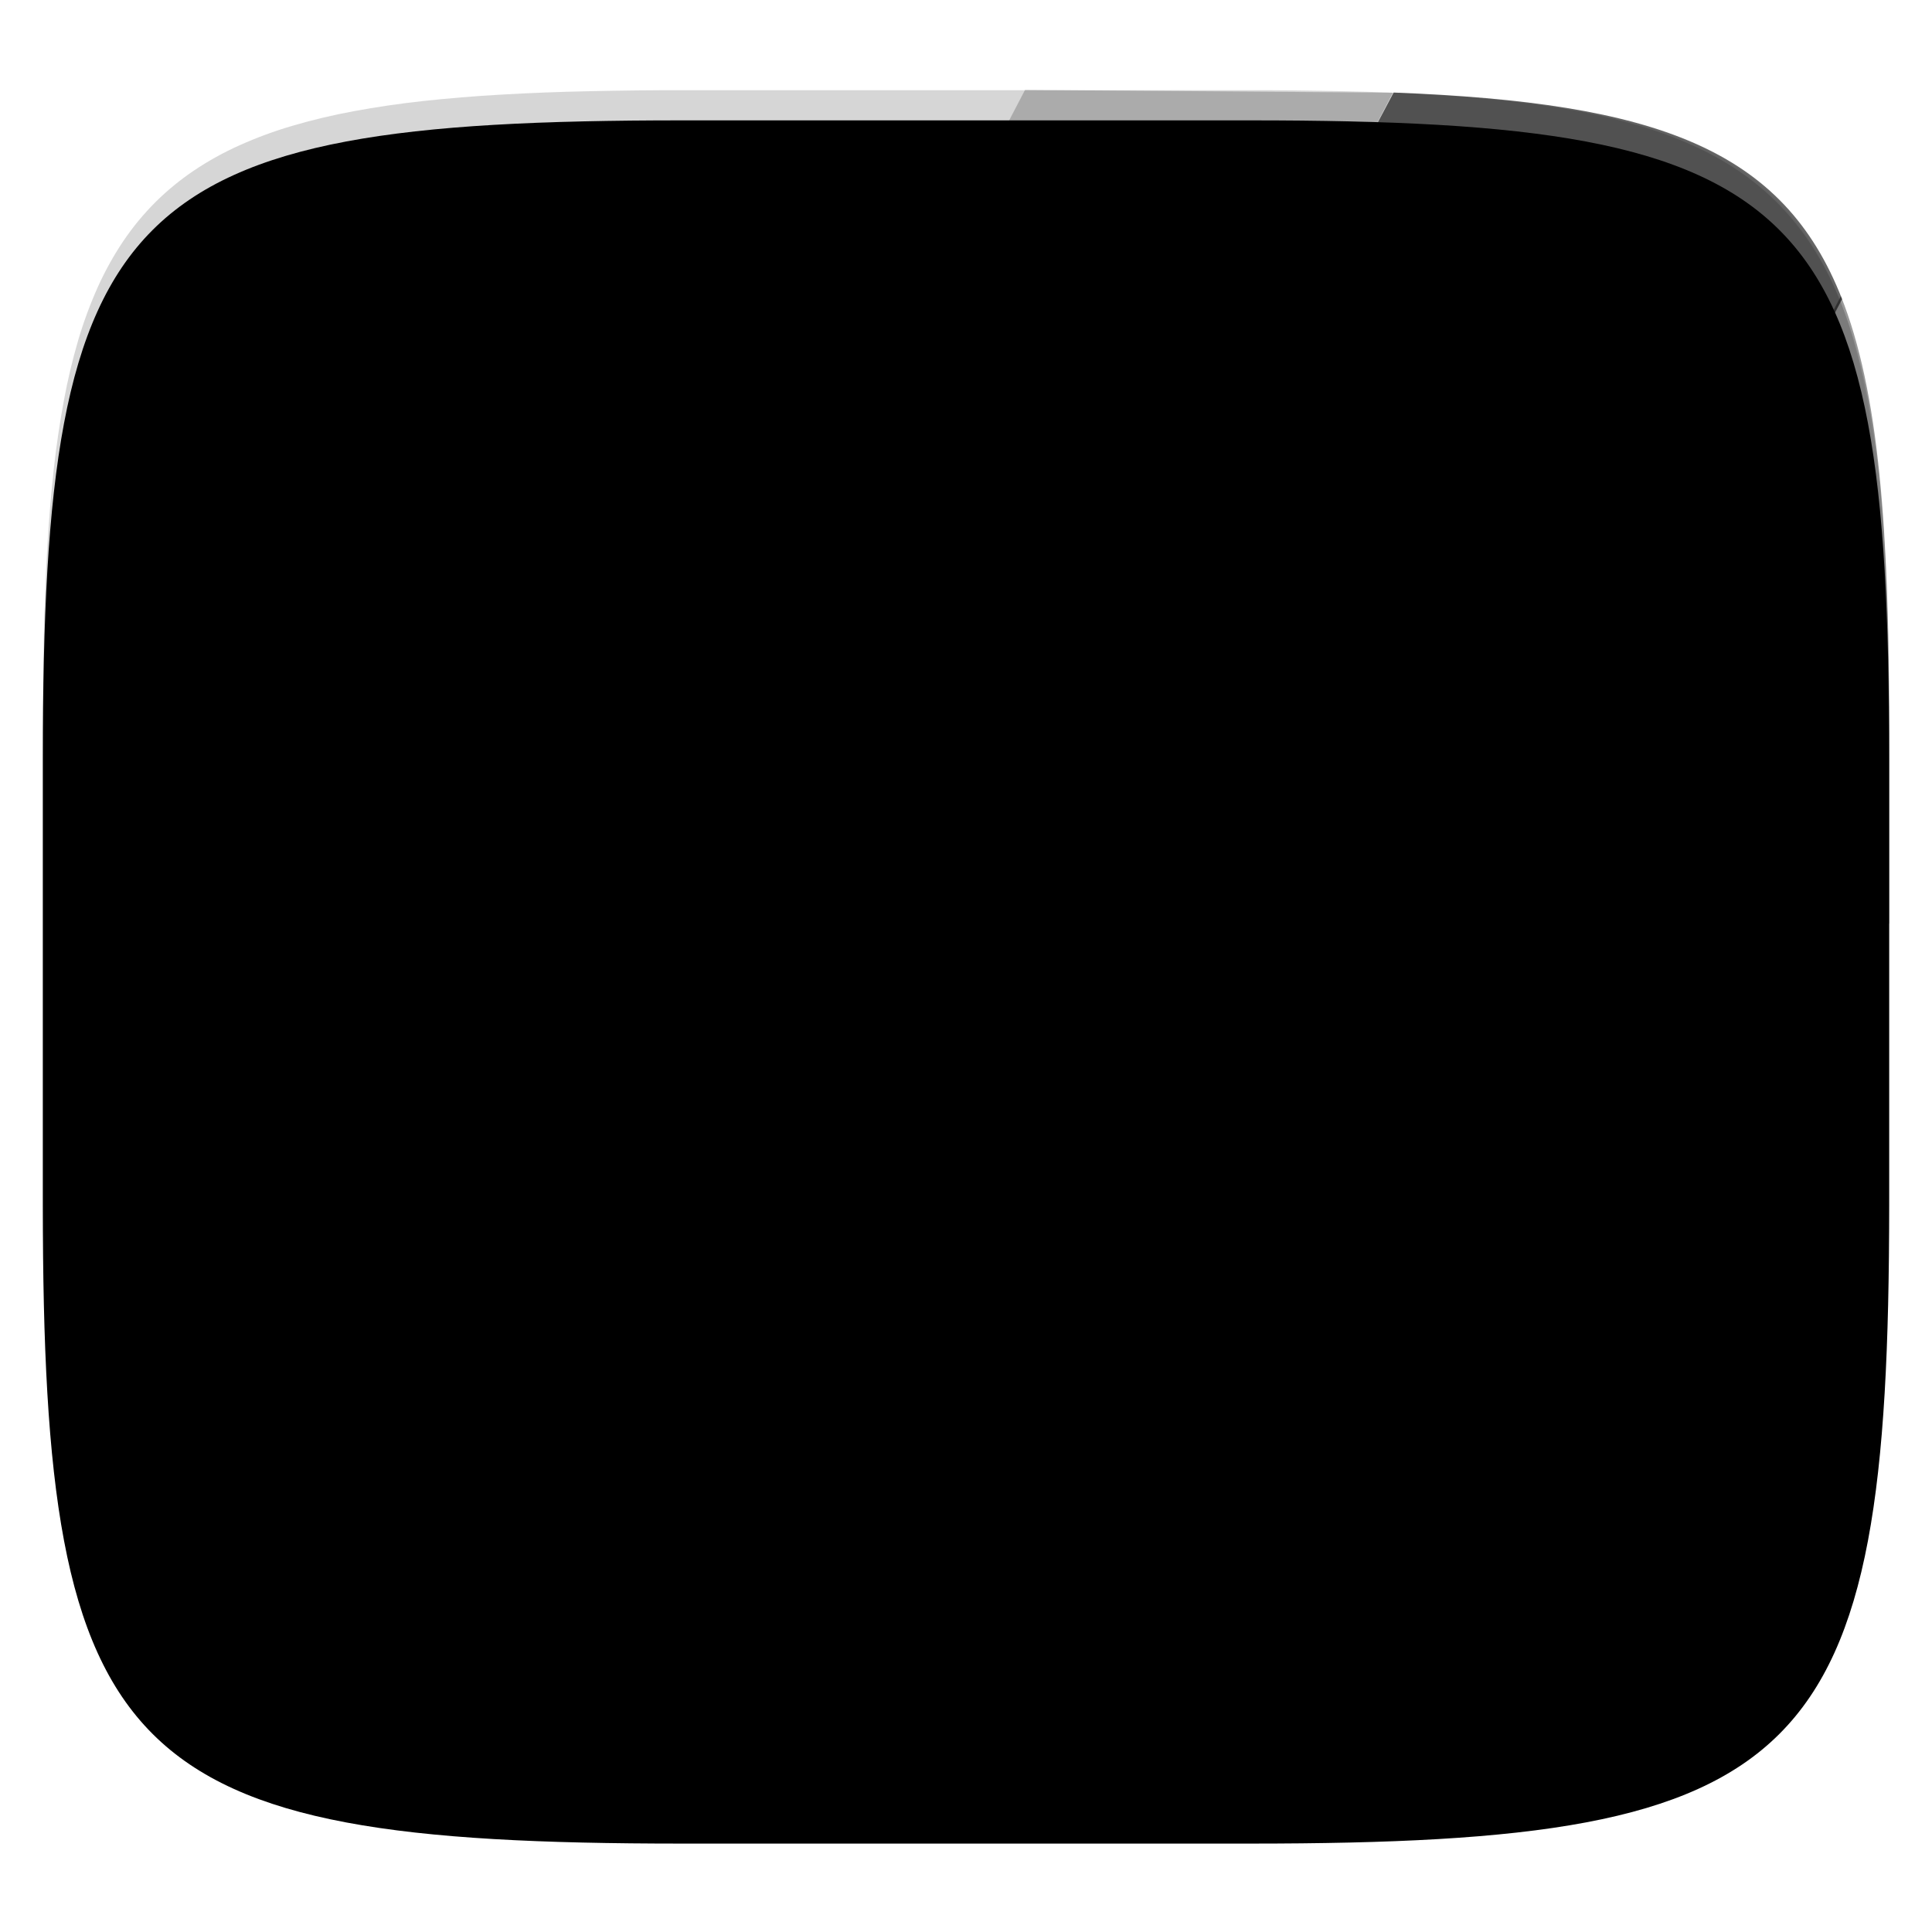 <svg xmlns="http://www.w3.org/2000/svg" style="isolation:isolate" width="256" height="256" viewBox="0 0 256 256">
 <defs>
  <filter id="sY1j80aAyRz5T6uY9JGh4p4ndwTuzhAo" width="400%" height="400%" x="-200%" y="-200%" color-interpolation-filters="sRGB" filterUnits="objectBoundingBox">
   <feGaussianBlur xmlns="http://www.w3.org/2000/svg" in="SourceGraphic" stdDeviation="4.294"/>
   <feOffset xmlns="http://www.w3.org/2000/svg" dx="0" dy="4" result="pf_100_offsetBlur"/>
   <feFlood xmlns="http://www.w3.org/2000/svg" flood-opacity=".4"/>
   <feComposite xmlns="http://www.w3.org/2000/svg" in2="pf_100_offsetBlur" operator="in" result="pf_100_dropShadow"/>
   <feBlend xmlns="http://www.w3.org/2000/svg" in="SourceGraphic" in2="pf_100_dropShadow" mode="normal"/>
  </filter>
 </defs>
 <g filter="url(#sY1j80aAyRz5T6uY9JGh4p4ndwTuzhAo)">
  <path fill="{{ theme.colors.red }}" d="M 165.685 11.947 C 239.74 11.947 250.324 22.504 250.324 96.491 L 250.324 155.742 C 250.324 229.728 239.74 240.285 165.685 240.285 L 90.315 240.285 C 16.26 240.285 5.676 229.728 5.676 155.742 L 5.676 96.491 C 5.676 22.504 16.26 11.947 90.315 11.947 L 165.685 11.947 L 165.685 11.947 Z"/>
 </g>
 <g opacity=".4">
  <path fill="{{ theme.colors.foreground }}" d="M 243.924 39.23 C 248.985 51.876 250.324 70.17 250.324 96.491 L 250.324 122.333 Q 217.333 183.667 185.968 239.919 C 179.801 240.181 173.058 240.285 165.685 240.285 L 139.25 240 Q 228.667 69 243.924 39.23 Z"/>
 </g>
 <g opacity=".6">
  <path fill="{{ theme.colors.foreground }}" d="M 184.669 12.261 C 219.522 13.599 236.307 19.704 244.084 39.634 Q 223 80.333 139.333 240.285 L 90.315 240.285 C 80.884 240.285 72.482 240.114 65 239.662 C 94 185.667 166.333 46.667 184.669 12.261 Z"/>
 </g>
 <path fill="{{ theme.colors.red }}" d="M 249.604 182.54 C 246.272 232.404 229.669 240.285 165.685 240.285 L 90.315 240.285 C 26.316 240.285 9.721 232.401 6.394 182.507 C 1.203 183.141 245.48 183.186 249.604 182.54 L 249.604 182.54 Z"/>
 <g opacity=".05">
  <path fill="{{ theme.colors.foreground }}" d="M 184.669 12.274 C 241.311 14.505 249.991 29.487 249.991 96.491 L 249.991 155.742 C 249.991 229.728 239.407 240.285 165.352 240.285 L 89.982 240.285 C 80.698 240.285 72.412 240.119 65.019 239.683 C 100 174 172.667 34.667 184.669 12.274 Z"/>
 </g>
 <g opacity=".2">
  <path fill="{{ theme.colors.foreground }}" d="M 135.822 11.918 L 46.455 183.205 L 95.385 183.205 L 184.562 12.282 L 135.822 11.918 L 135.822 11.918 Z"/>
 </g>
 <circle fill="{{ theme.colors.foreground }}" cx="183" cy="87" r="24" vector-effect="non-scaling-stroke"/>
 <path fill="{{ theme.colors.background }}" d="M 47 183 L 94.635 91.372 L 142.27 183 L 47 183 L 47 183 Z"/>
 <path fill="{{ theme.colors.background }}" d="M 95 183 L 131 114 L 167 183 L 95 183 L 95 183 Z"/>
 <defs>
  <filter id="y8FJ5ukH5SfaBSApGU7Nbw5MLYuP88CP" width="400%" height="400%" x="-200%" y="-200%" color-interpolation-filters="sRGB" filterUnits="objectBoundingBox">
   <feGaussianBlur xmlns="http://www.w3.org/2000/svg" stdDeviation="1.531"/>
  </filter>
 </defs>
 <g opacity=".2" filter="url(#y8FJ5ukH5SfaBSApGU7Nbw5MLYuP88CP)">
  <path d="M 114.875 53 C 79.577 53 50.875 81.702 50.875 117 C 50.875 152.298 79.577 181 114.875 181 C 130.327 181 144.514 175.498 155.584 166.352 L 162.475 173.242 L 161.061 174.656 L 192.561 206.156 L 203.875 194.844 L 172.375 163.344 L 170.961 164.758 L 164.08 157.877 C 173.312 146.783 178.875 132.532 178.875 117 C 178.875 81.702 150.173 53 114.875 53 L 114.875 53 Z M 114.875 61.137 C 145.776 61.137 170.738 86.099 170.738 117 C 170.738 147.901 145.776 172.865 114.875 172.865 C 83.974 172.865 59.01 147.901 59.01 117 C 59.01 86.099 83.974 61.137 114.875 61.137 Z"/>
 </g>
 <path fill="{{ theme.colors.gray }}" d="M 154.47 163.24 L 162.96 154.76 L 174.96 166.76 L 166.47 175.24 L 154.47 163.24 L 154.47 163.24 Z"/>
 <path fill="{{ theme.colors.background }}" d="M 161.06 172.66 L 172.37 161.34 L 203.87 192.84 L 192.56 204.16 L 161.06 172.66 L 161.06 172.66 Z"/>
 <circle fill="{{ theme.colors.foreground }}" fill-opacity=".543" cx="114.875" cy="115" r="59.932" vector-effect="non-scaling-stroke"/>
 <path fill="{{ theme.colors.gray }}" fill-rule="evenodd" d="M 178.87 115 C 178.88 123.55 177.17 132.02 173.84 139.9 C 170.618 147.502 165.959 154.412 160.12 160.25 C 154.285 166.088 147.379 170.746 139.78 173.97 C 131.897 177.296 123.426 179.006 114.87 179 C 106.32 179.01 97.85 177.29 89.97 173.97 C 82.371 170.746 75.465 166.088 69.63 160.25 C 63.791 154.412 59.132 147.502 55.91 139.9 C 52.582 132.02 50.868 123.553 50.87 115 C 50.87 106.45 52.58 97.98 55.91 90.1 C 59.13 82.5 63.79 75.59 69.63 69.75 C 75.465 63.912 82.371 59.254 89.97 56.03 C 97.85 52.705 106.317 50.995 114.87 51 C 123.43 50.99 131.9 52.71 139.78 56.03 C 147.38 59.26 154.29 63.91 160.12 69.75 C 165.959 75.588 170.618 82.498 173.84 90.1 C 177.169 97.979 178.88 106.447 178.87 115 L 178.87 115 Z M 170.74 115 C 170.74 122.47 169.25 129.86 166.35 136.73 C 163.54 143.368 159.472 149.399 154.37 154.49 C 149.27 159.59 143.24 163.66 136.61 166.47 C 129.735 169.378 122.345 170.871 114.88 170.86 L 114.87 170.86 C 107.41 170.87 100.02 169.38 93.14 166.47 C 86.504 163.658 80.473 159.59 75.38 154.49 C 70.278 149.399 66.21 143.368 63.4 136.73 C 60.5 129.86 59 122.47 59.01 115 C 59.003 107.533 60.496 100.14 63.4 93.26 C 66.212 86.627 70.28 80.599 75.38 75.51 C 80.47 70.41 86.51 66.34 93.14 63.53 C 100.02 60.62 107.41 59.13 114.87 59.14 C 122.338 59.128 129.732 60.622 136.61 63.53 C 143.245 66.345 149.275 70.412 154.37 75.51 C 159.472 80.601 163.54 86.632 166.35 93.27 C 169.25 100.14 170.74 107.53 170.74 115 Z"/>
 <g style="opacity:0.4">
  <g opacity=".4">
   <linearGradient id="_lgradient_26" x1=".517" x2=".517" y1="0" y2="1" gradientTransform="matrix(244.651,0,0,228.341,5.68,11.95)" gradientUnits="userSpaceOnUse">
    <stop offset="0%" style="stop-color:{{ theme.colors.foreground }}"/>
    <stop offset="12.5%" stop-opacity=".098" style="stop-color:{{ theme.colors.foreground }}"/>
    <stop offset="92.5%" style="stop-color:{{ theme.colors.black }}"/>
    <stop offset="100%" style="stop-color:{{ theme.colors.black }}"/>
   </linearGradient>
   <path fill="url(#_lgradient_26)" fill-rule="evenodd" d="M 165.068 11.951 C 169.396 11.941 173.724 11.991 178.052 12.089 C 181.927 12.167 185.802 12.315 189.678 12.541 C 193.131 12.737 196.583 13.022 200.026 13.395 C 203.086 13.73 206.144 14.181 209.174 14.741 C 211.887 15.241 214.573 15.881 217.22 16.657 C 219.618 17.354 221.965 18.217 224.243 19.241 C 226.355 20.182 228.383 21.303 230.303 22.591 C 232.143 23.831 233.862 25.242 235.437 26.806 C 237.002 28.375 238.415 30.089 239.657 31.925 C 240.943 33.842 242.068 35.863 243.02 37.967 C 244.041 40.242 244.908 42.582 245.617 44.972 C 246.394 47.616 247.034 50.299 247.535 53.009 C 248.097 56.034 248.547 59.078 248.883 62.136 C 249.257 65.575 249.542 69.014 249.739 72.462 C 249.965 76.323 250.112 80.194 250.201 84.055 C 250.289 88.378 250.339 92.701 250.329 97.015 L 250.329 155.225 C 250.339 159.549 250.289 163.862 250.201 168.185 C 250.116 172.052 249.962 175.917 249.739 179.778 C 249.542 183.227 249.257 186.67 248.883 190.104 C 248.547 193.165 248.097 196.213 247.535 199.241 C 247.033 201.948 246.393 204.627 245.617 207.268 C 244.91 209.659 244.042 211.999 243.02 214.273 C 242.07 216.378 240.945 218.399 239.656 220.315 C 238.417 222.153 237.004 223.867 235.436 225.434 C 233.861 226.998 232.142 228.409 230.302 229.649 C 228.382 230.937 226.355 232.058 224.243 232.999 C 221.963 234.022 219.617 234.888 217.22 235.593 C 214.574 236.37 211.888 237.007 209.174 237.499 C 206.143 238.065 203.091 238.514 200.026 238.845 C 196.583 239.218 193.131 239.503 189.678 239.699 C 185.803 239.925 181.928 240.073 178.052 240.161 C 173.724 240.249 169.396 240.299 165.068 240.289 L 90.942 240.289 C 86.614 240.299 82.286 240.249 77.958 240.161 C 74.08 240.076 70.204 239.922 66.332 239.699 C 62.876 239.503 59.425 239.218 55.984 238.845 C 52.919 238.514 49.867 238.065 46.836 237.499 C 44.122 237.007 41.436 236.37 38.79 235.593 C 36.393 234.888 34.047 234.022 31.767 232.999 C 29.655 232.058 27.627 230.937 25.707 229.649 C 23.867 228.409 22.148 226.998 20.573 225.434 C 19.005 223.867 17.592 222.153 16.353 220.315 C 15.065 218.399 13.94 216.378 12.99 214.273 C 11.968 211.999 11.1 209.659 10.393 207.268 C 9.617 204.627 8.977 201.948 8.475 199.241 C 7.913 196.213 7.463 193.165 7.127 190.104 C 6.753 186.67 6.468 183.227 6.271 179.778 C 6.048 175.917 5.894 172.052 5.809 168.185 C 5.717 163.866 5.674 159.545 5.681 155.225 L 5.681 97.015 C 5.671 92.701 5.721 88.378 5.809 84.055 C 5.898 80.195 6.045 76.323 6.271 72.462 C 6.468 69.014 6.753 65.575 7.127 62.136 C 7.462 59.081 7.914 56.035 8.475 53.009 C 8.976 50.299 9.616 47.616 10.393 44.972 C 11.102 42.582 11.969 40.242 12.99 37.967 C 13.942 35.863 15.067 33.842 16.354 31.925 C 17.596 30.089 19.009 28.375 20.574 26.806 C 22.149 25.242 23.868 23.831 25.708 22.591 C 27.628 21.303 29.655 20.182 31.767 19.241 C 34.045 18.217 36.392 17.354 38.79 16.657 C 41.437 15.881 44.123 15.241 46.836 14.741 C 49.868 14.18 52.919 13.731 55.984 13.395 C 59.427 13.022 62.879 12.737 66.332 12.541 C 70.207 12.315 74.082 12.167 77.958 12.089 C 82.286 11.991 86.614 11.941 90.942 11.951 L 165.068 11.951 L 165.068 11.951 Z M 165.078 15.96 C 169.376 15.95 173.675 15.999 177.973 16.087 C 181.8 16.176 185.626 16.323 189.453 16.539 C 192.836 16.736 196.219 17.011 199.583 17.384 C 202.554 17.699 205.515 18.131 208.446 18.681 C 211.027 19.154 213.581 19.761 216.099 20.499 C 218.318 21.148 220.49 21.949 222.6 22.896 C 224.505 23.749 226.335 24.761 228.07 25.922 C 229.694 27.015 231.21 28.262 232.594 29.646 C 233.98 31.031 235.231 32.544 236.332 34.165 C 237.492 35.892 238.506 37.712 239.362 39.608 C 240.307 41.716 241.109 43.886 241.762 46.102 C 242.504 48.613 243.114 51.161 243.591 53.736 C 244.131 56.664 244.565 59.611 244.889 62.578 C 245.263 65.938 245.539 69.308 245.735 72.688 C 245.952 76.51 246.109 80.322 246.188 84.144 C 246.276 88.437 246.325 92.721 246.325 97.014 L 246.325 155.226 C 246.325 159.519 246.276 163.803 246.188 168.096 C 246.106 171.917 245.955 175.736 245.735 179.552 C 245.539 182.932 245.263 186.302 244.889 189.672 C 244.564 192.631 244.132 195.577 243.591 198.504 C 243.114 201.079 242.503 203.627 241.761 206.138 C 241.109 208.355 240.307 210.524 239.361 212.632 C 238.507 214.529 237.493 216.35 236.331 218.075 C 235.233 219.701 233.982 221.218 232.594 222.605 C 231.206 223.983 229.691 225.226 228.069 226.318 C 226.335 227.479 224.505 228.491 222.6 229.344 C 220.492 230.295 218.32 231.096 216.099 231.741 C 213.581 232.479 211.027 233.086 208.446 233.559 C 205.515 234.109 202.554 234.541 199.583 234.865 C 196.219 235.229 192.836 235.514 189.453 235.701 C 185.626 235.917 181.8 236.074 177.973 236.153 C 173.675 236.251 169.376 236.29 165.078 236.29 L 90.932 236.29 C 86.634 236.29 82.335 236.25 78.037 236.153 C 74.208 236.071 70.381 235.92 66.557 235.701 C 63.174 235.511 59.796 235.232 56.427 234.865 C 53.457 234.543 50.501 234.108 47.564 233.559 C 44.983 233.086 42.429 232.479 39.911 231.741 C 37.69 231.096 35.518 230.295 33.41 229.344 C 31.505 228.491 29.675 227.479 27.94 226.318 C 26.318 225.226 24.803 223.982 23.416 222.604 C 22.028 221.218 20.776 219.701 19.678 218.075 C 18.516 216.35 17.502 214.529 16.648 212.632 C 15.702 210.524 14.9 208.355 14.248 206.138 C 13.506 203.627 12.896 201.079 12.419 198.504 C 11.878 195.577 11.446 192.631 11.121 189.672 C 10.747 186.302 10.471 182.932 10.275 179.552 C 10.055 175.736 9.904 171.917 9.822 168.096 C 9.732 163.807 9.686 159.516 9.685 155.226 L 9.685 97.014 C 9.685 92.721 9.734 88.437 9.822 84.144 C 9.901 80.322 10.058 76.51 10.275 72.688 C 10.472 69.308 10.747 65.938 11.121 62.578 C 11.445 59.611 11.878 56.664 12.419 53.736 C 12.896 51.161 13.507 48.613 14.249 46.102 C 14.902 43.886 15.704 41.716 16.649 39.608 C 17.505 37.712 18.519 35.892 19.679 34.165 C 20.779 32.544 22.031 31.03 23.416 29.645 C 24.801 28.261 26.316 27.014 27.941 25.922 C 29.675 24.761 31.505 23.749 33.41 22.896 C 35.52 21.949 37.692 21.148 39.911 20.499 C 42.429 19.761 44.983 19.154 47.564 18.681 C 50.495 18.131 53.456 17.699 56.427 17.384 C 59.791 17.011 63.174 16.736 66.557 16.539 C 70.381 16.325 74.208 16.174 78.037 16.087 C 82.335 15.999 86.634 15.95 90.932 15.96 L 165.078 15.96 L 165.078 15.96 Z"/>
  </g>
 </g>
</svg>

